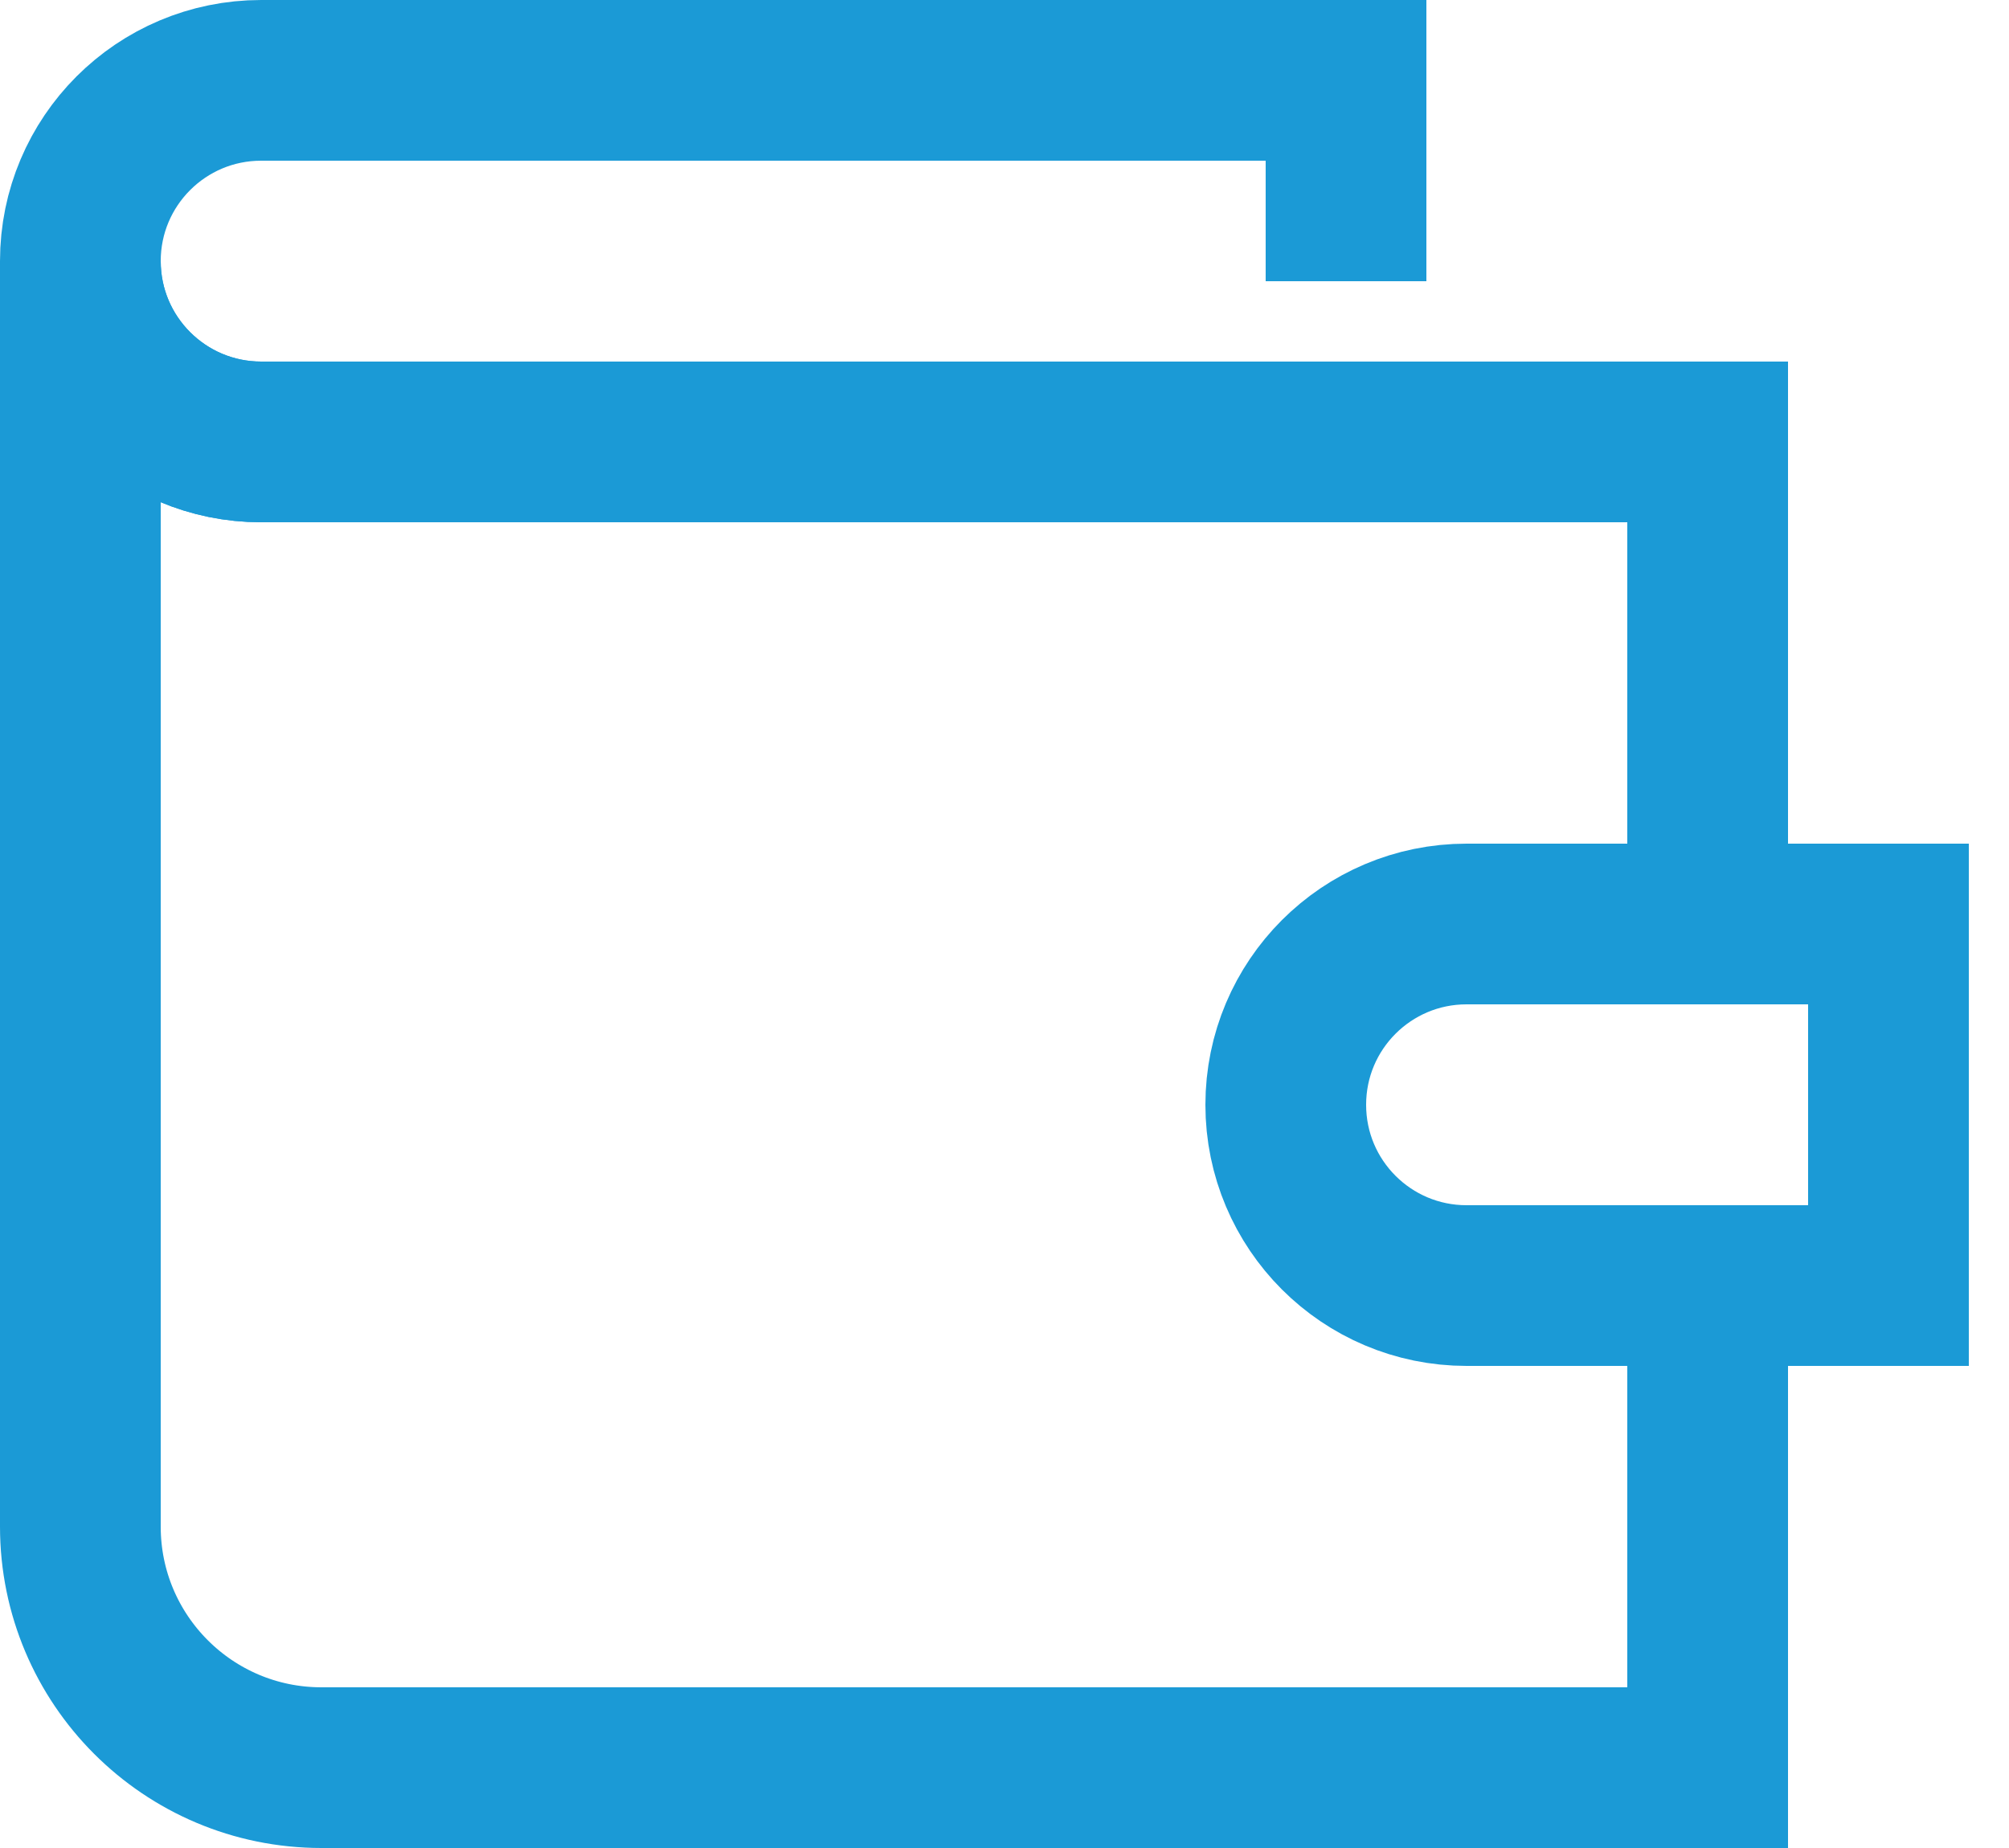 <svg width="25" height="23" viewBox="0 0 25 23" fill="none" xmlns="http://www.w3.org/2000/svg">
<path d="M21.25 11.5V5.5H16.75H7H3.25C2.007 5.5 1 4.493 1 3.25V19C1 20.657 2.343 22 4 22H21.25V16" stroke="#1B9AD6" stroke-width="2" stroke-miterlimit="10" stroke-linecap="square"/>
<path d="M23.5 16H18.25C17.007 16 16 14.993 16 13.75C16 12.507 17.007 11.5 18.25 11.5H23.5V16Z" stroke="#1B9AD6" stroke-width="2" stroke-miterlimit="10" stroke-linecap="square"/>
<path d="M16.75 2.5V1H3.25C2.007 1 1 2.007 1 3.25C1 4.493 2.007 5.5 3.25 5.5" stroke="#1B9AD6" stroke-width="2" stroke-miterlimit="10" stroke-linecap="square"/>
</svg>
